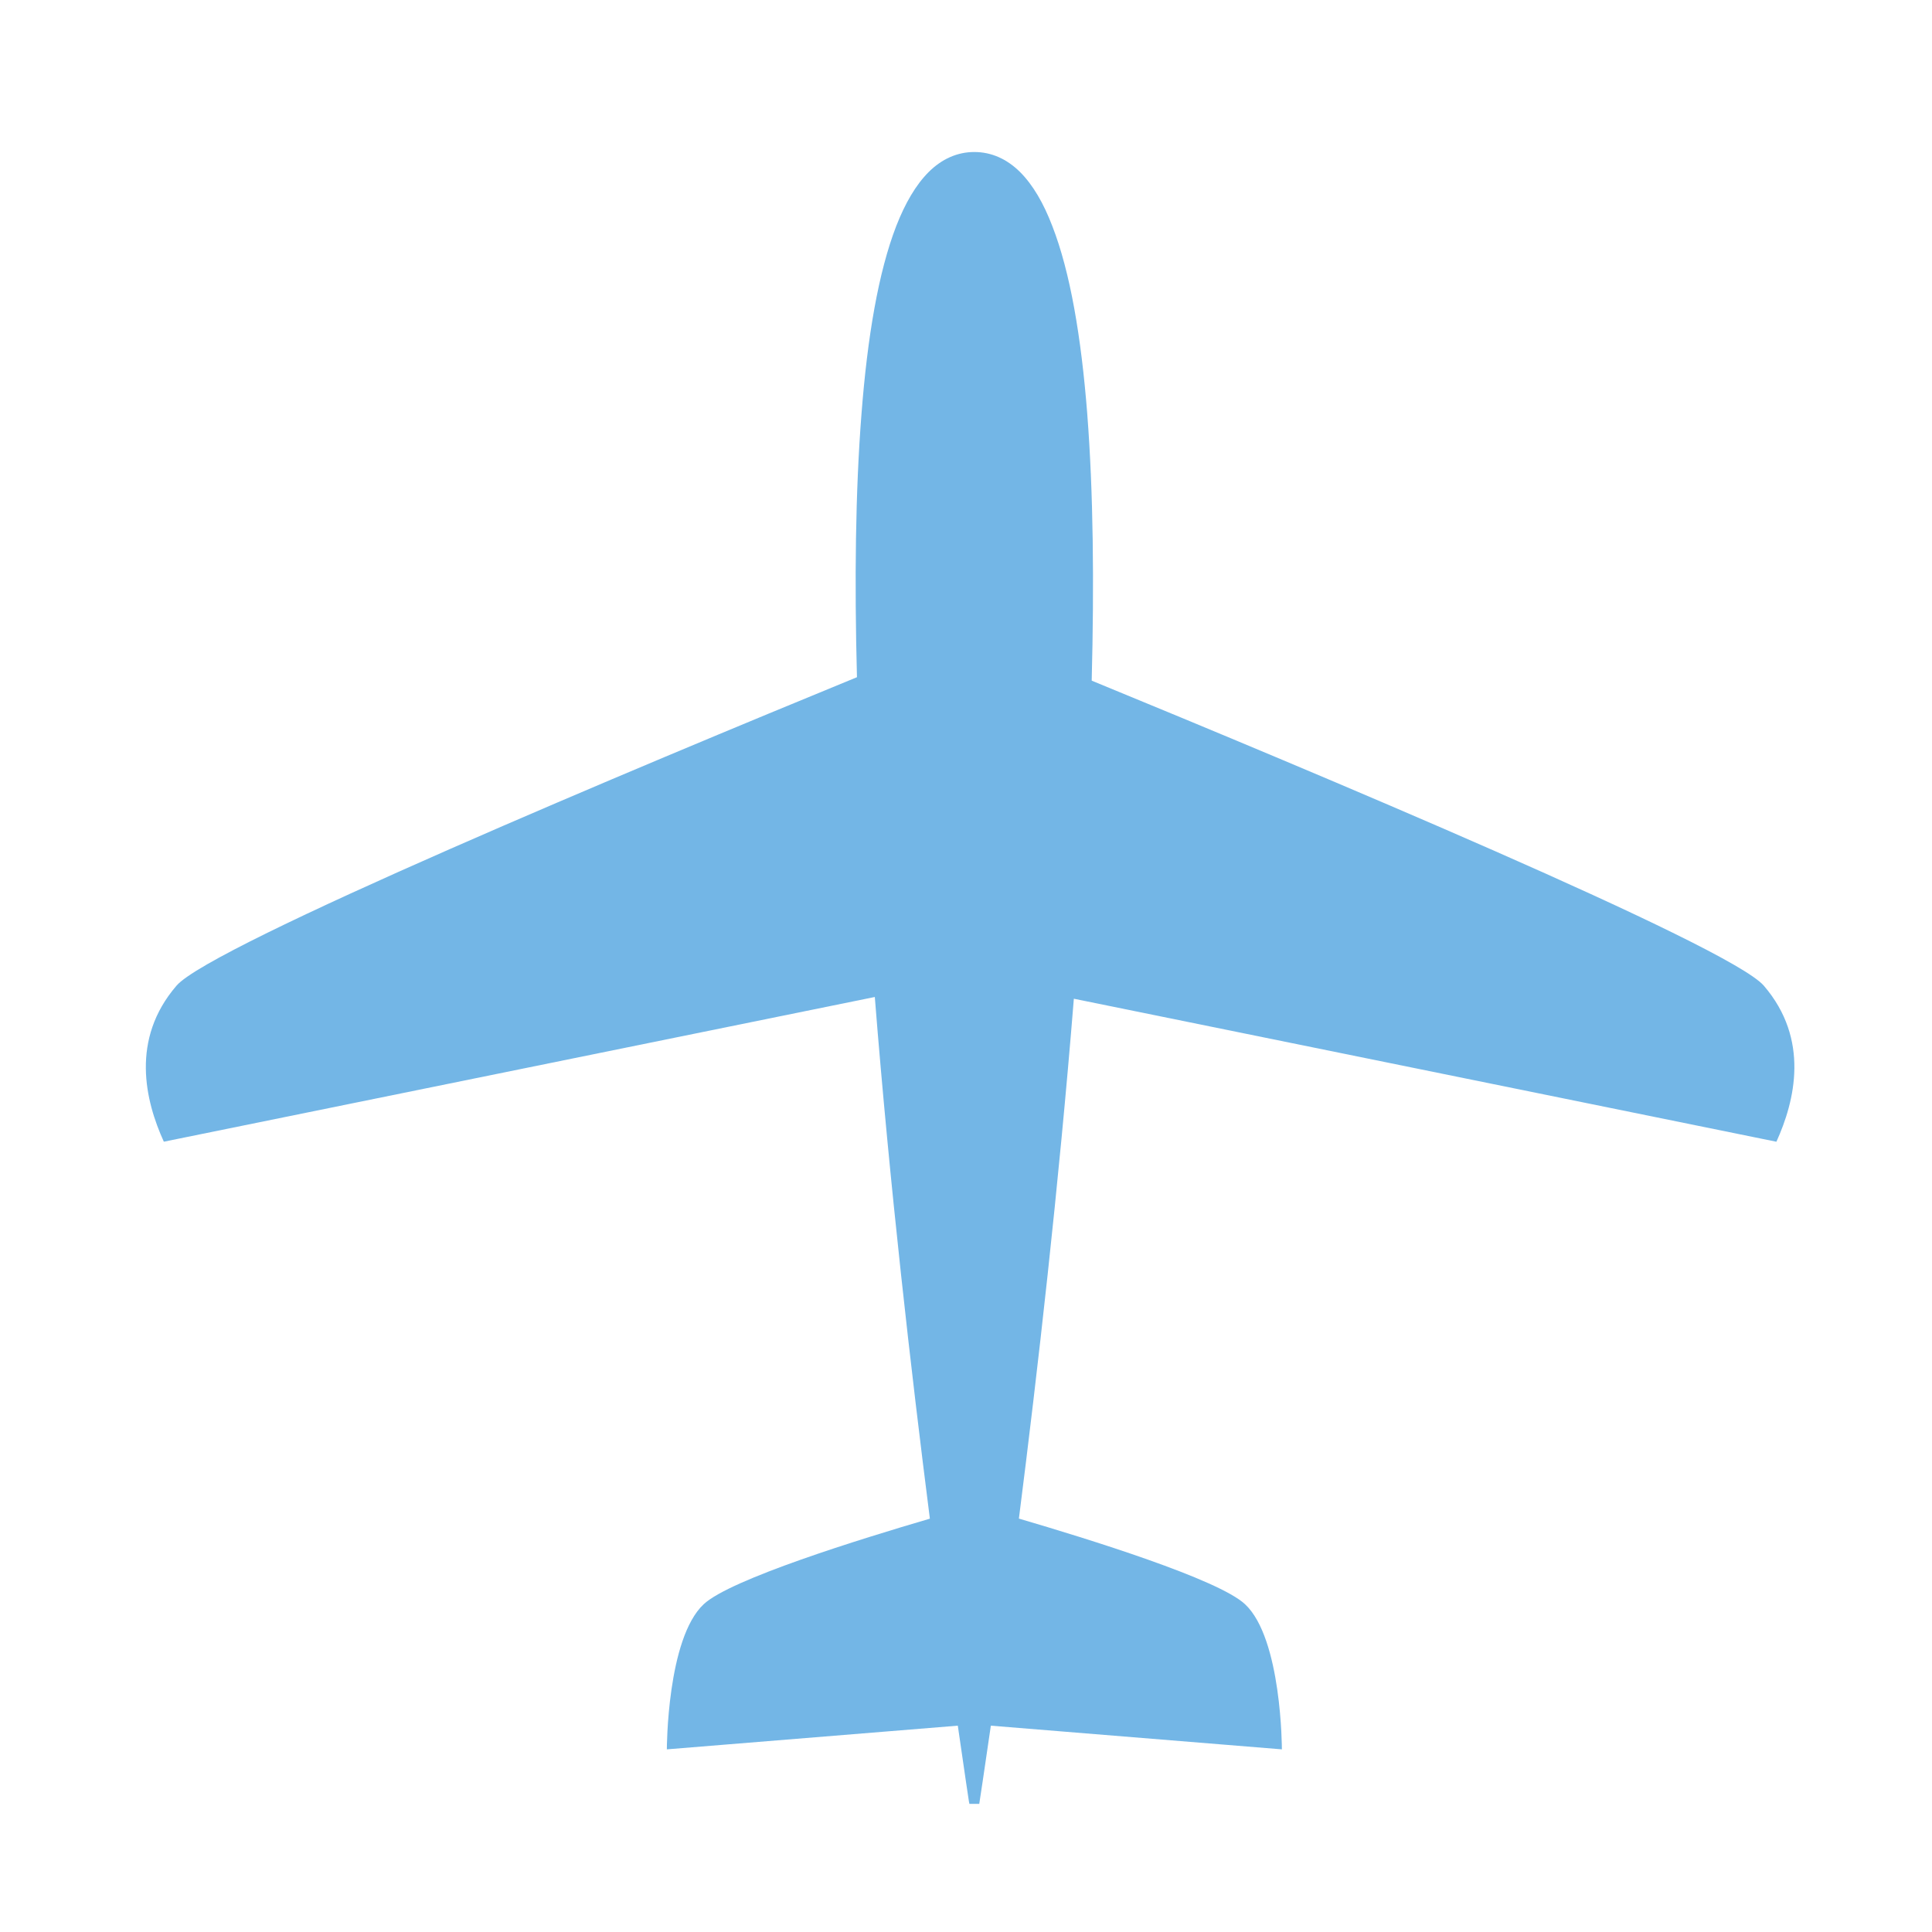 <svg width="50" height="50">
  <path d="m25.215,3.934c-0.444,0 -0.843,0.183 -1.179,0.516c-0.334,0.333 -0.611,0.809 -0.843,1.404c-0.459,1.189 -0.744,2.86 -0.898,4.861c-0.157,1.997 -0.183,4.322 -0.117,6.811c-5.518,2.264 -16.712,6.939 -17.609,7.982c-1.198,1.389 -0.811,2.981 -0.329,4.039l18.4,-3.745c0.386,4.88 0.942,9.714 1.425,13.501c-1.8,0.527 -5.161,1.567 -5.852,2.213c-0.955,0.887 -0.955,3.757 -0.955,3.757l7.53,-0.613c0.177,1.235 0.287,1.958 0.287,1.958l0.013,0.066l0.06,0l0.138,0l0.057,0l0.01,-0.066c0,0 0.112,-0.722 0.29,-1.958l7.532,0.613c0,0 0,-2.87 -0.955,-3.757c-0.69,-0.646 -4.054,-1.688 -5.851,-2.215c0.48,-3.775 1.031,-8.589 1.422,-13.454l18.182,3.701c0.48,-1.058 0.869,-2.65 -0.326,-4.039c-0.89,-1.031 -11.811,-5.601 -17.394,-7.894c0.065,-2.523 0.042,-4.88 -0.115,-6.9l0,-0.005c-0.157,-1.998 -0.441,-3.668 -0.903,-4.856c-0.227,-0.595 -0.504,-1.071 -0.838,-1.404c-0.337,-0.333 -0.736,-0.516 -1.182,-0.516l0,0l-0,0l0,0l0,0z" stroke-width="0" fill="#73b6e6"/>
</svg>